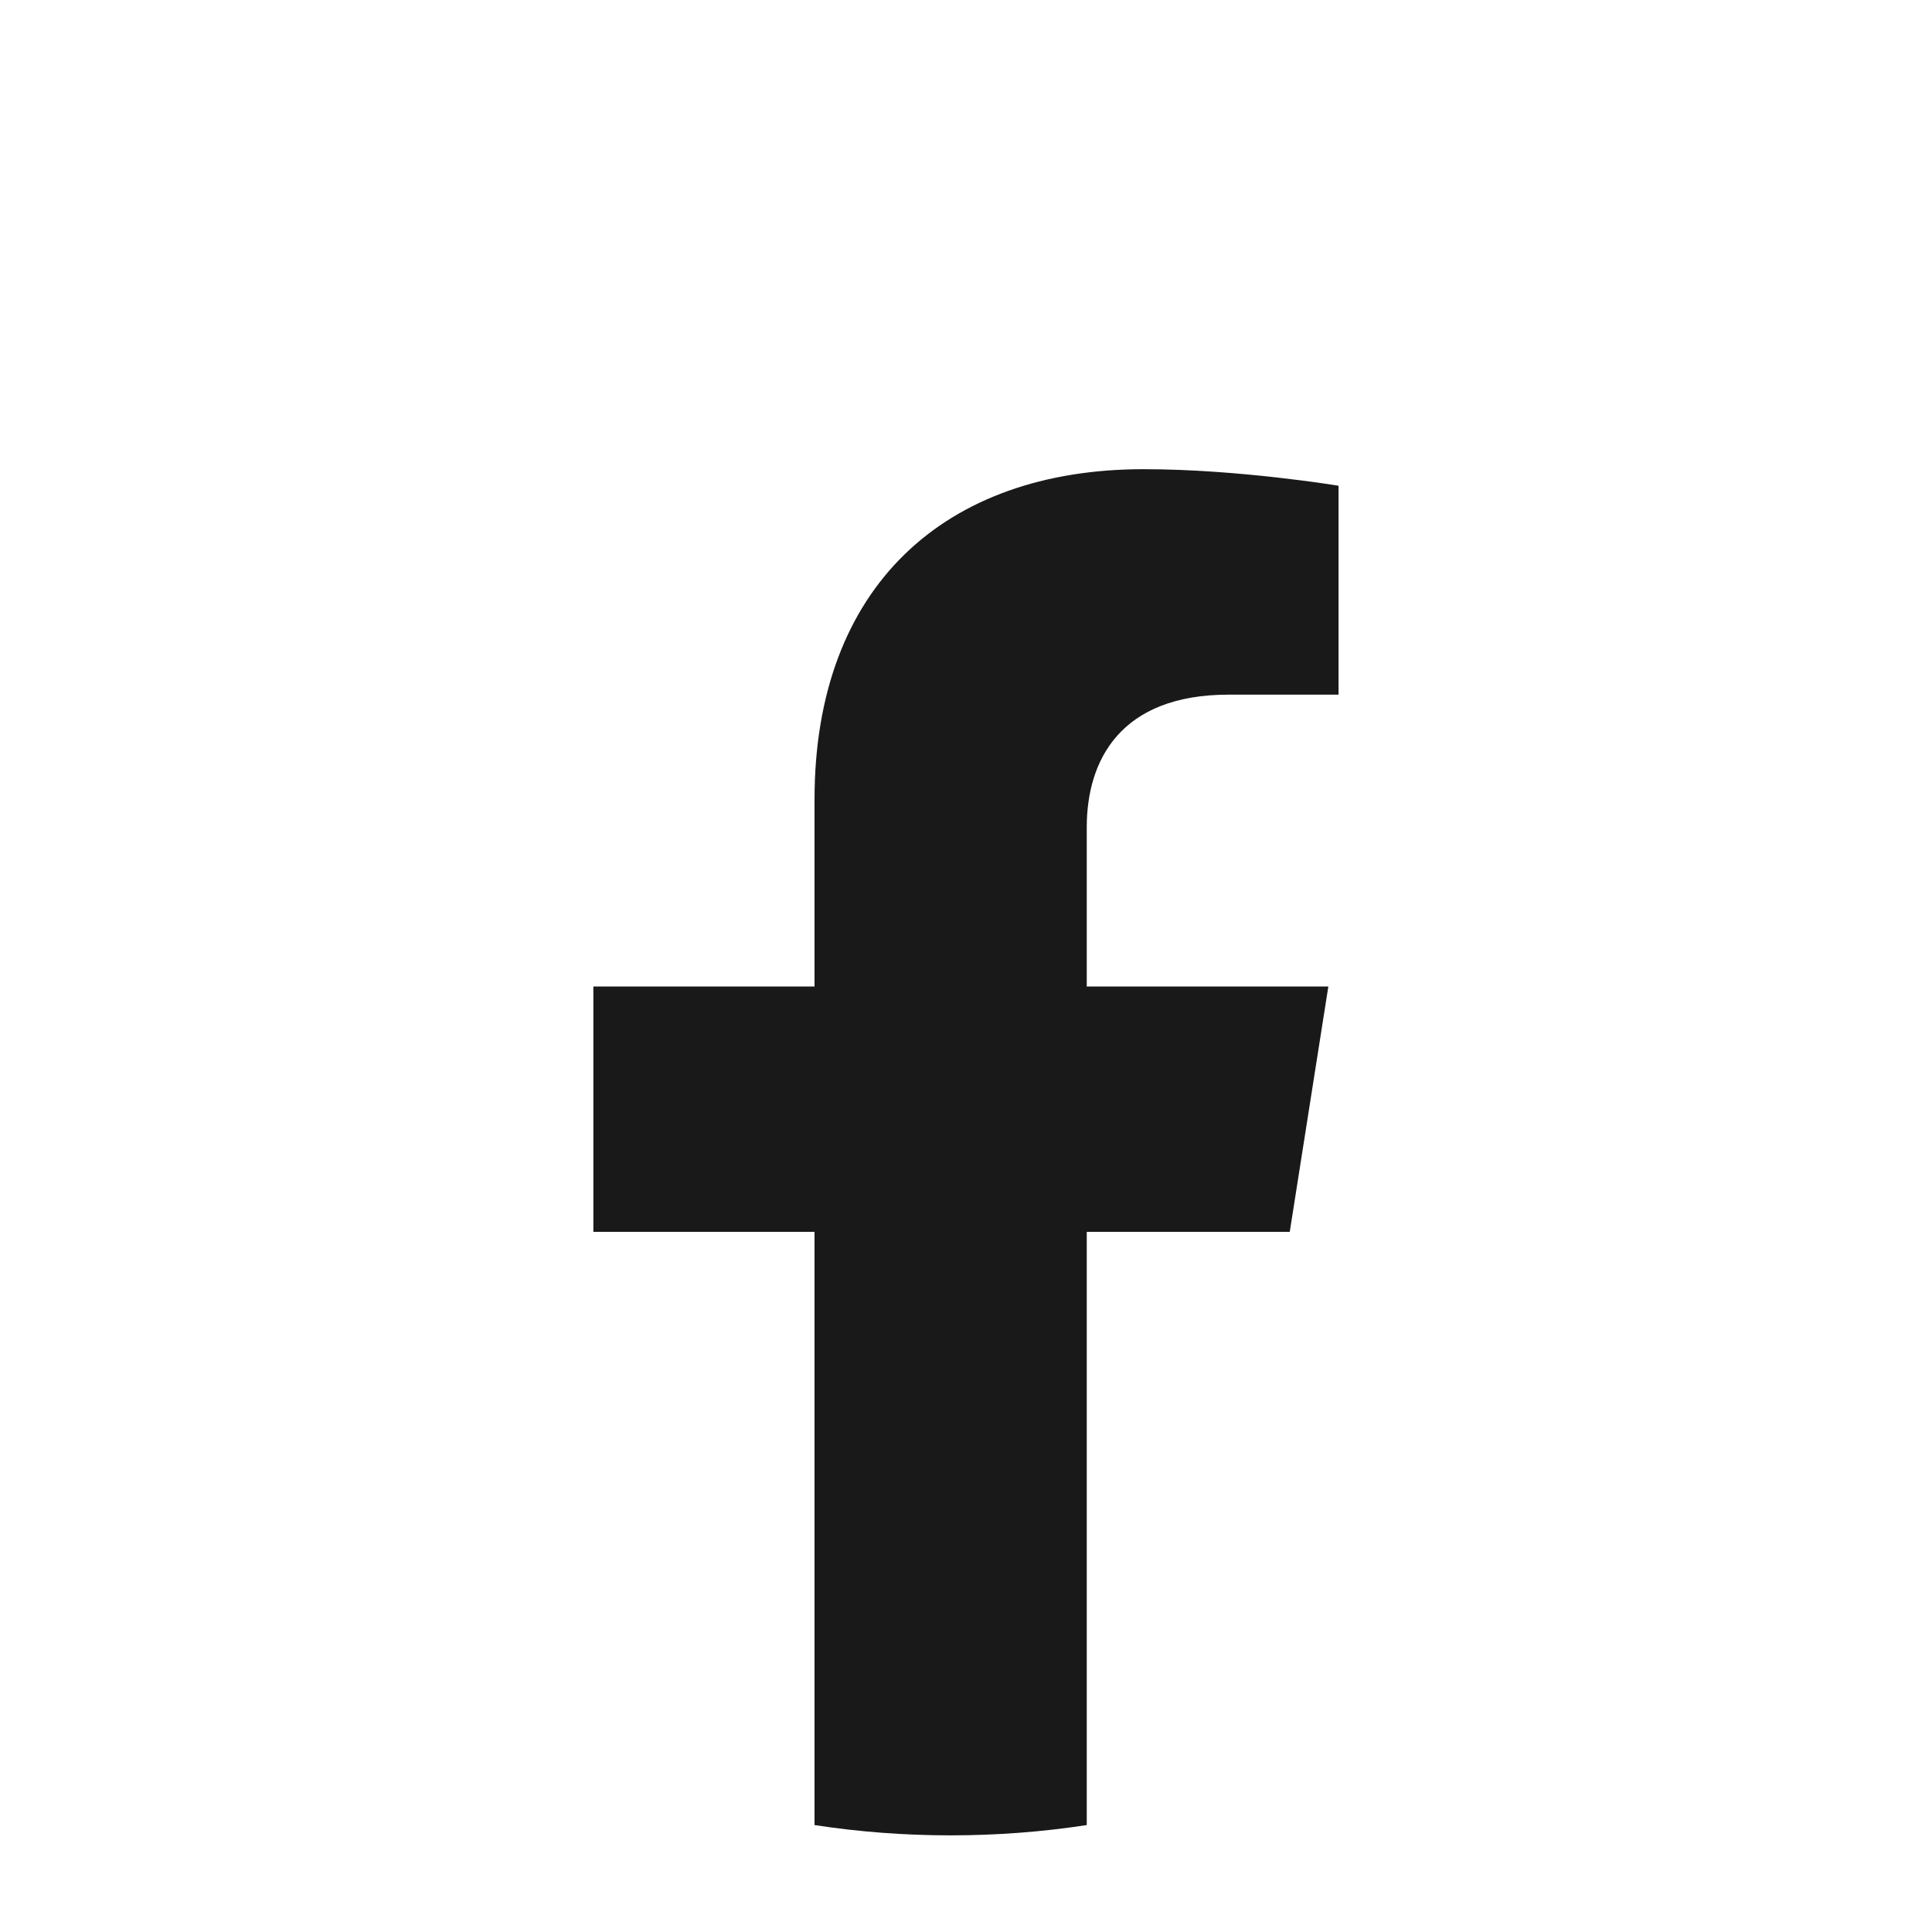 <svg viewBox="0 0 40 40" fill="none" xmlns="http://www.w3.org/2000/svg">
<circle cx="20" cy="20" r="18" />
  <path d="M26.703 25.504L27.502 20.424H22.5V17.128C22.5 15.738 23.198 14.382 25.438 14.382H27.713V10.057C27.713 10.057 25.649 9.714 23.677 9.714C19.555 9.714 16.864 12.148 16.864 16.552V20.424H12.285V25.504H16.864V37.786C17.784 37.927 18.724 37.999 19.682 37.999C20.64 37.999 21.581 37.927 22.5 37.786V25.504H26.703Z" fill="#191919"/>
</svg>
